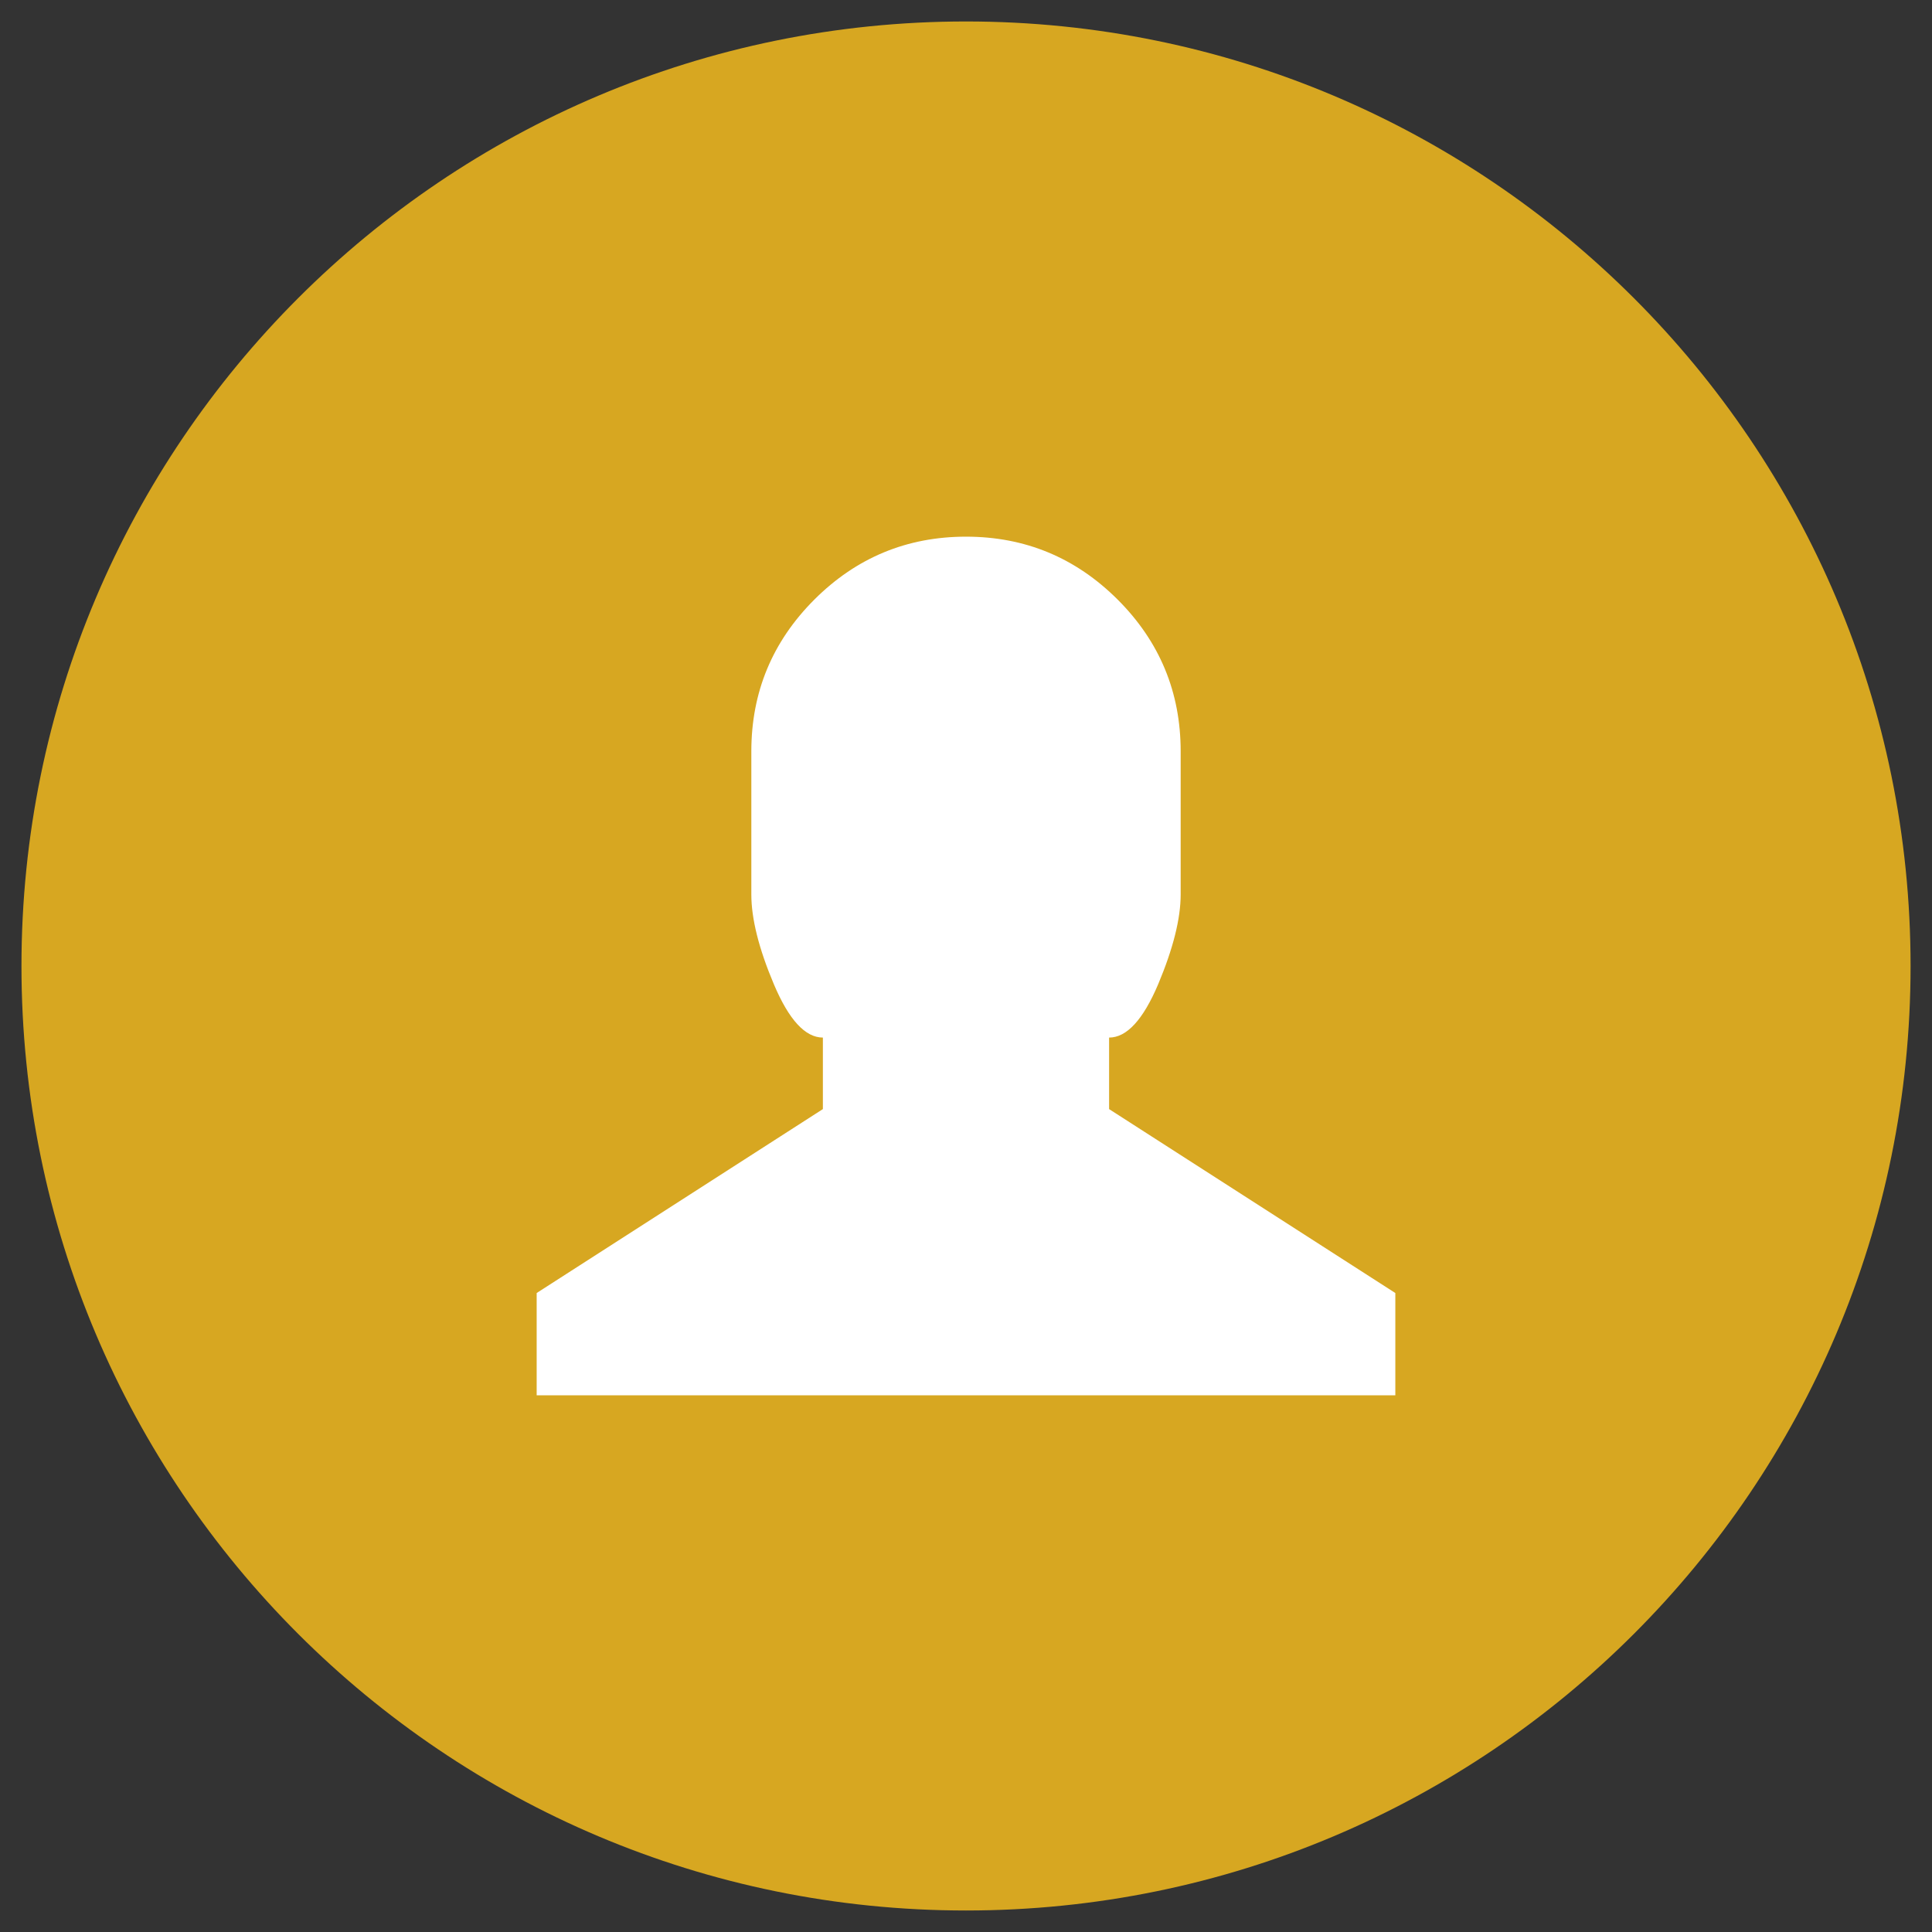 <?xml version="1.0" encoding="utf-8"?>
<!-- Generator: Adobe Illustrator 16.0.0, SVG Export Plug-In . SVG Version: 6.00 Build 0)  -->
<!DOCTYPE svg PUBLIC "-//W3C//DTD SVG 1.1//EN" "http://www.w3.org/Graphics/SVG/1.1/DTD/svg11.dtd">
<svg version="1.1" id="Layer_1" xmlns="http://www.w3.org/2000/svg" xmlns:xlink="http://www.w3.org/1999/xlink" x="0px" y="0px"
	 width="90px" height="90px" viewBox="0 0 90 90" enable-background="new 0 0 90 90" xml:space="preserve">
<rect x="0" y="0" width="90" height="90" fill="#333333" stroke="none"/>
<path fill="#D7A721" d="M45.001,1C20.703,1,1,20.702,1,45c0,24.302,19.703,43.998,44.001,43.998
	C69.3,88.998,89.002,69.302,89.002,45C89.002,20.702,69.3,1,45.001,1z"/>
<g>
	<path fill="#FFFFFF" d="M25,65v-4.766l13.333-8.568v-3.332c-0.822,0-1.583-0.827-2.283-2.484S35,42.799,35,41.667V35
		c0-2.754,0.978-5.11,2.933-7.067C39.89,25.979,42.246,25,45,25c2.755,0,5.11,0.98,7.067,2.933C54.023,29.889,55,32.246,55,35v6.667
		c0,1.133-0.352,2.525-1.048,4.183c-0.703,1.657-1.466,2.484-2.286,2.484v3.332L65,60.234V65H25z"/>
</g>
</svg>
